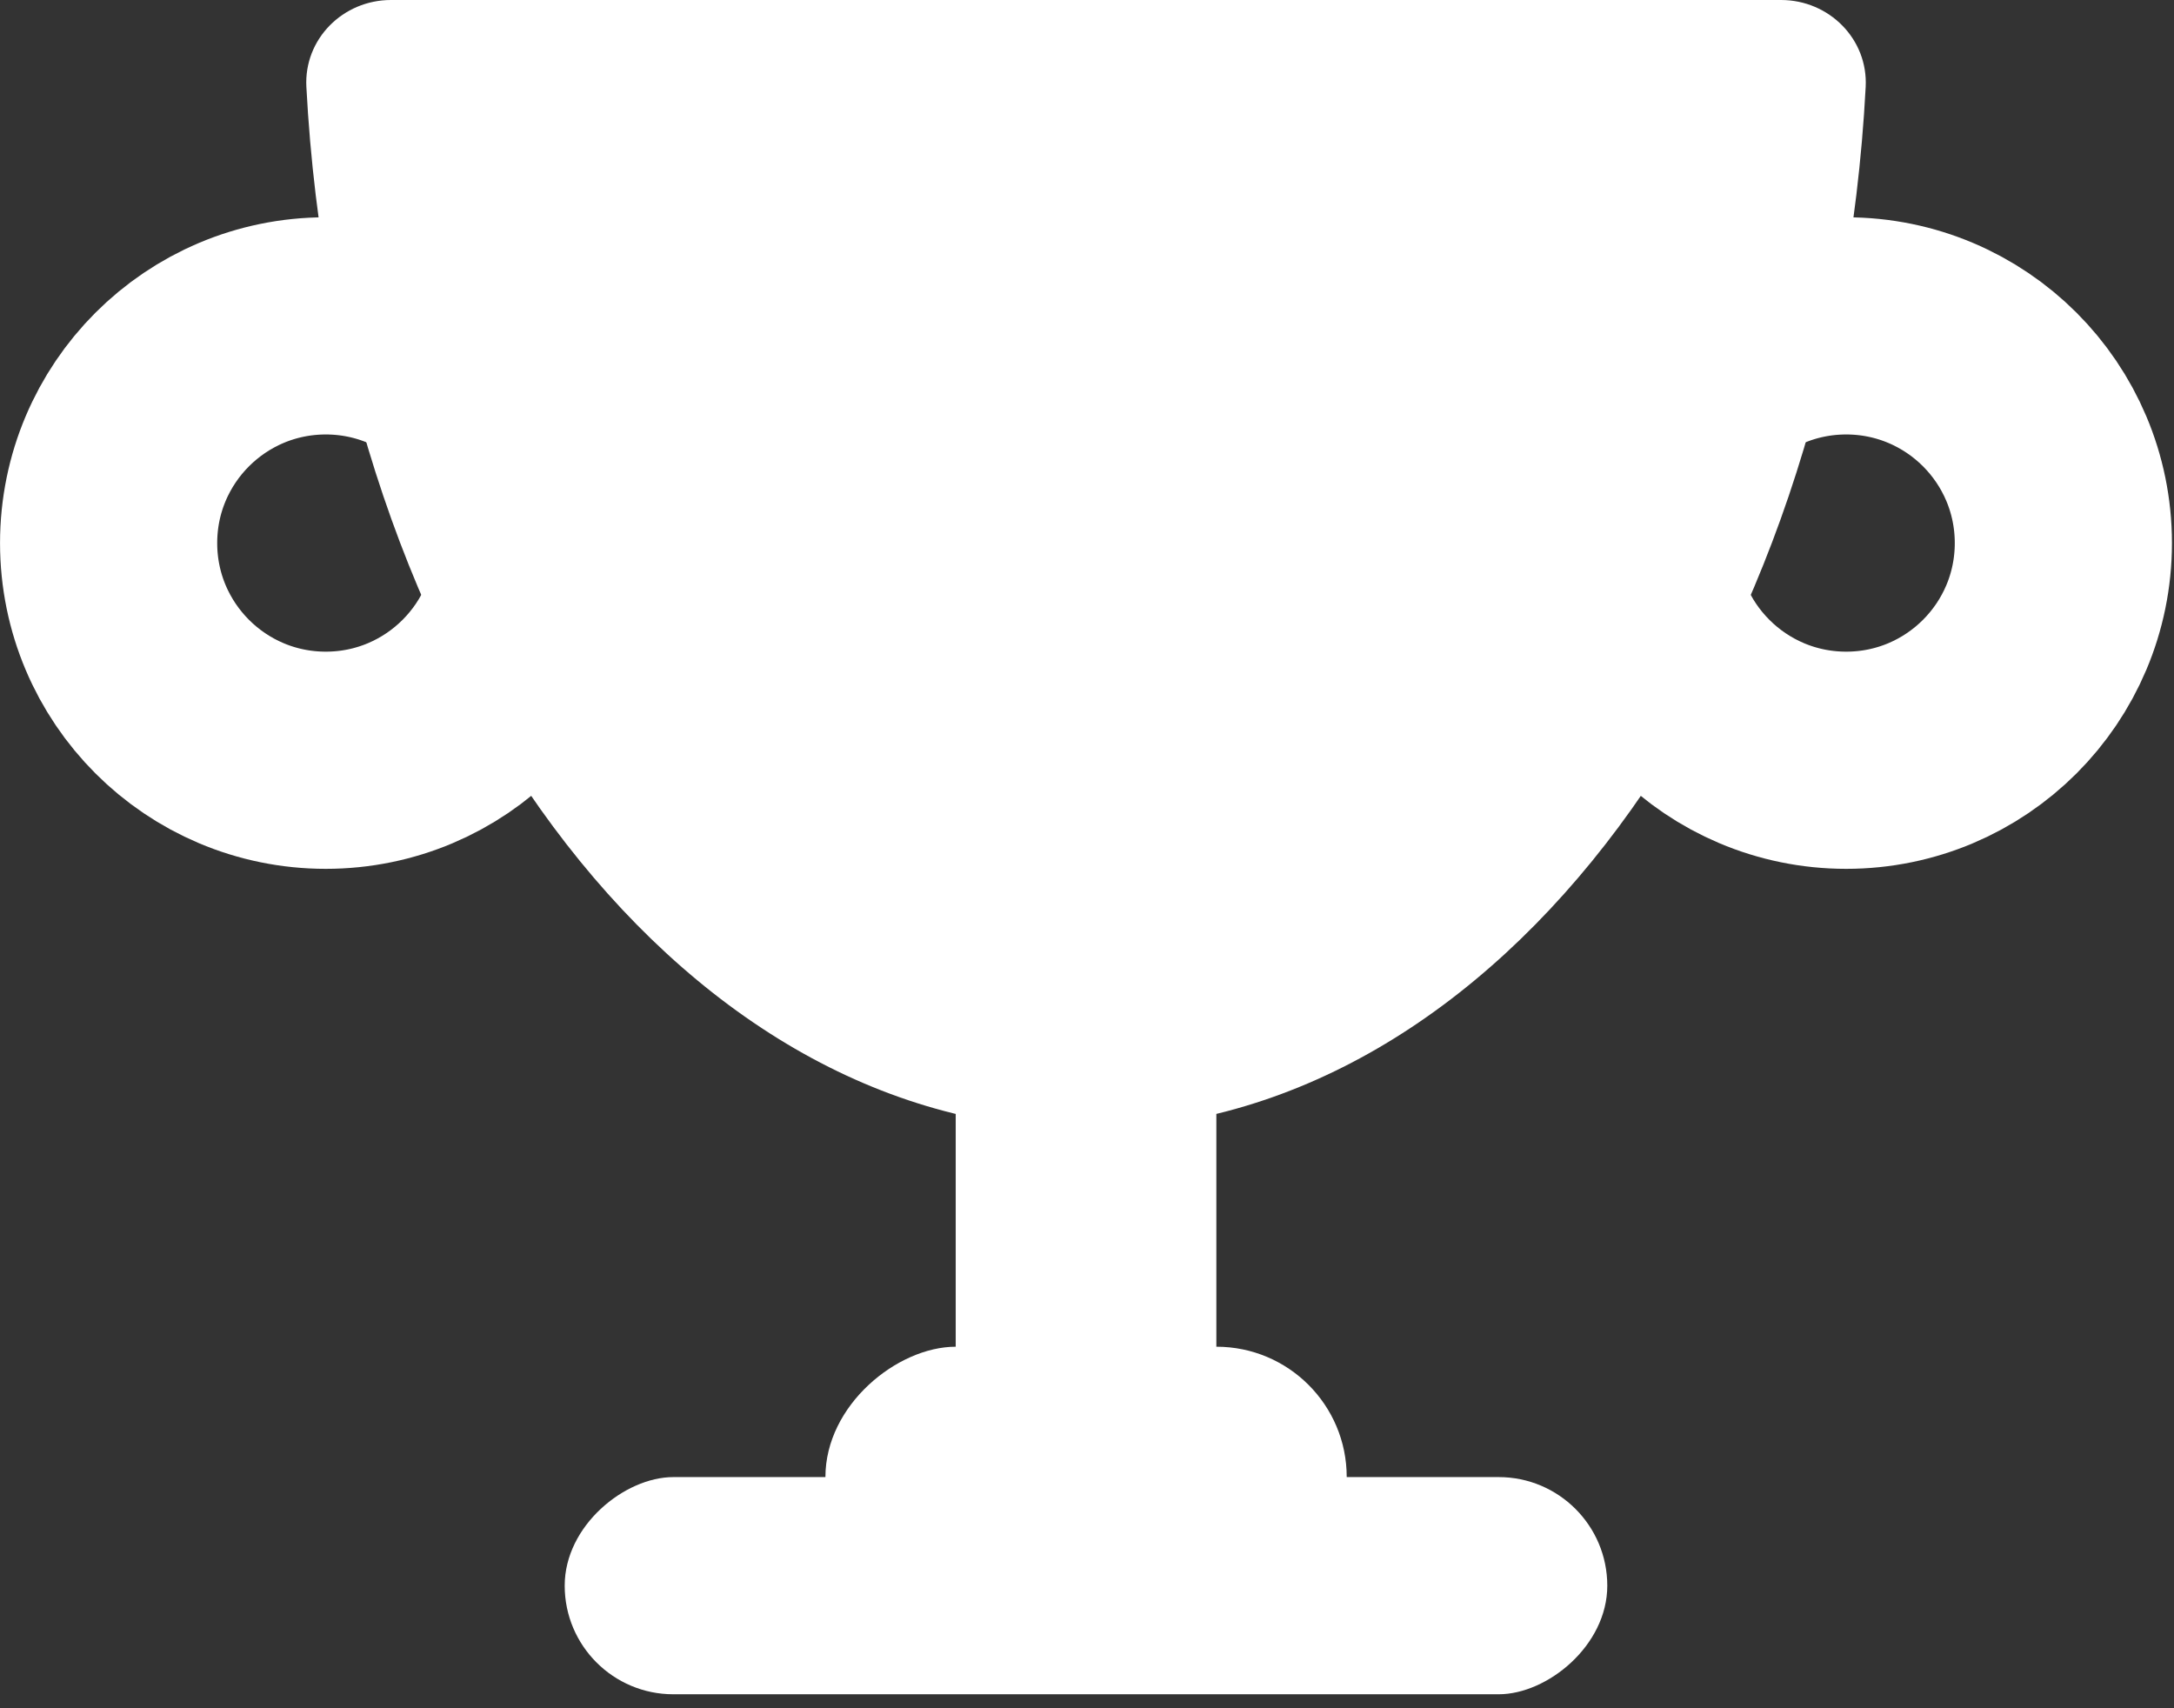 <svg width="28" height="22" viewBox="0 0 28 22" fill="none" xmlns="http://www.w3.org/2000/svg">
<rect x="0" y="0" width="28" height="22" fill="#333333" stroke="none"/>
<path fill-rule="evenodd" clip-rule="evenodd" d="M5.035 0C4.417 0 3.913 0.503 3.946 1.12C4.342 8.63 8.686 14.547 13.987 14.547C19.288 14.547 23.633 8.63 24.029 1.12C24.061 0.503 23.557 0 22.939 0H5.035Z" fill="white"/>
<rect x="12.309" y="12.309" width="3.357" height="6.714" rx="1.678" fill="white"/>
<rect x="10.631" y="20.701" width="3.357" height="6.714" rx="1.678" transform="rotate(-90 10.631 20.701)" fill="white"/>
<rect x="7.273" y="21.82" width="2.797" height="13.428" rx="1.399" transform="rotate(-90 7.273 21.82)" fill="white"/>
<circle cx="4.196" cy="6.994" r="2.797" stroke="white" stroke-width="2.797"/>
<circle cx="23.778" cy="6.994" r="2.797" stroke="white" stroke-width="2.797"/>
</svg>

